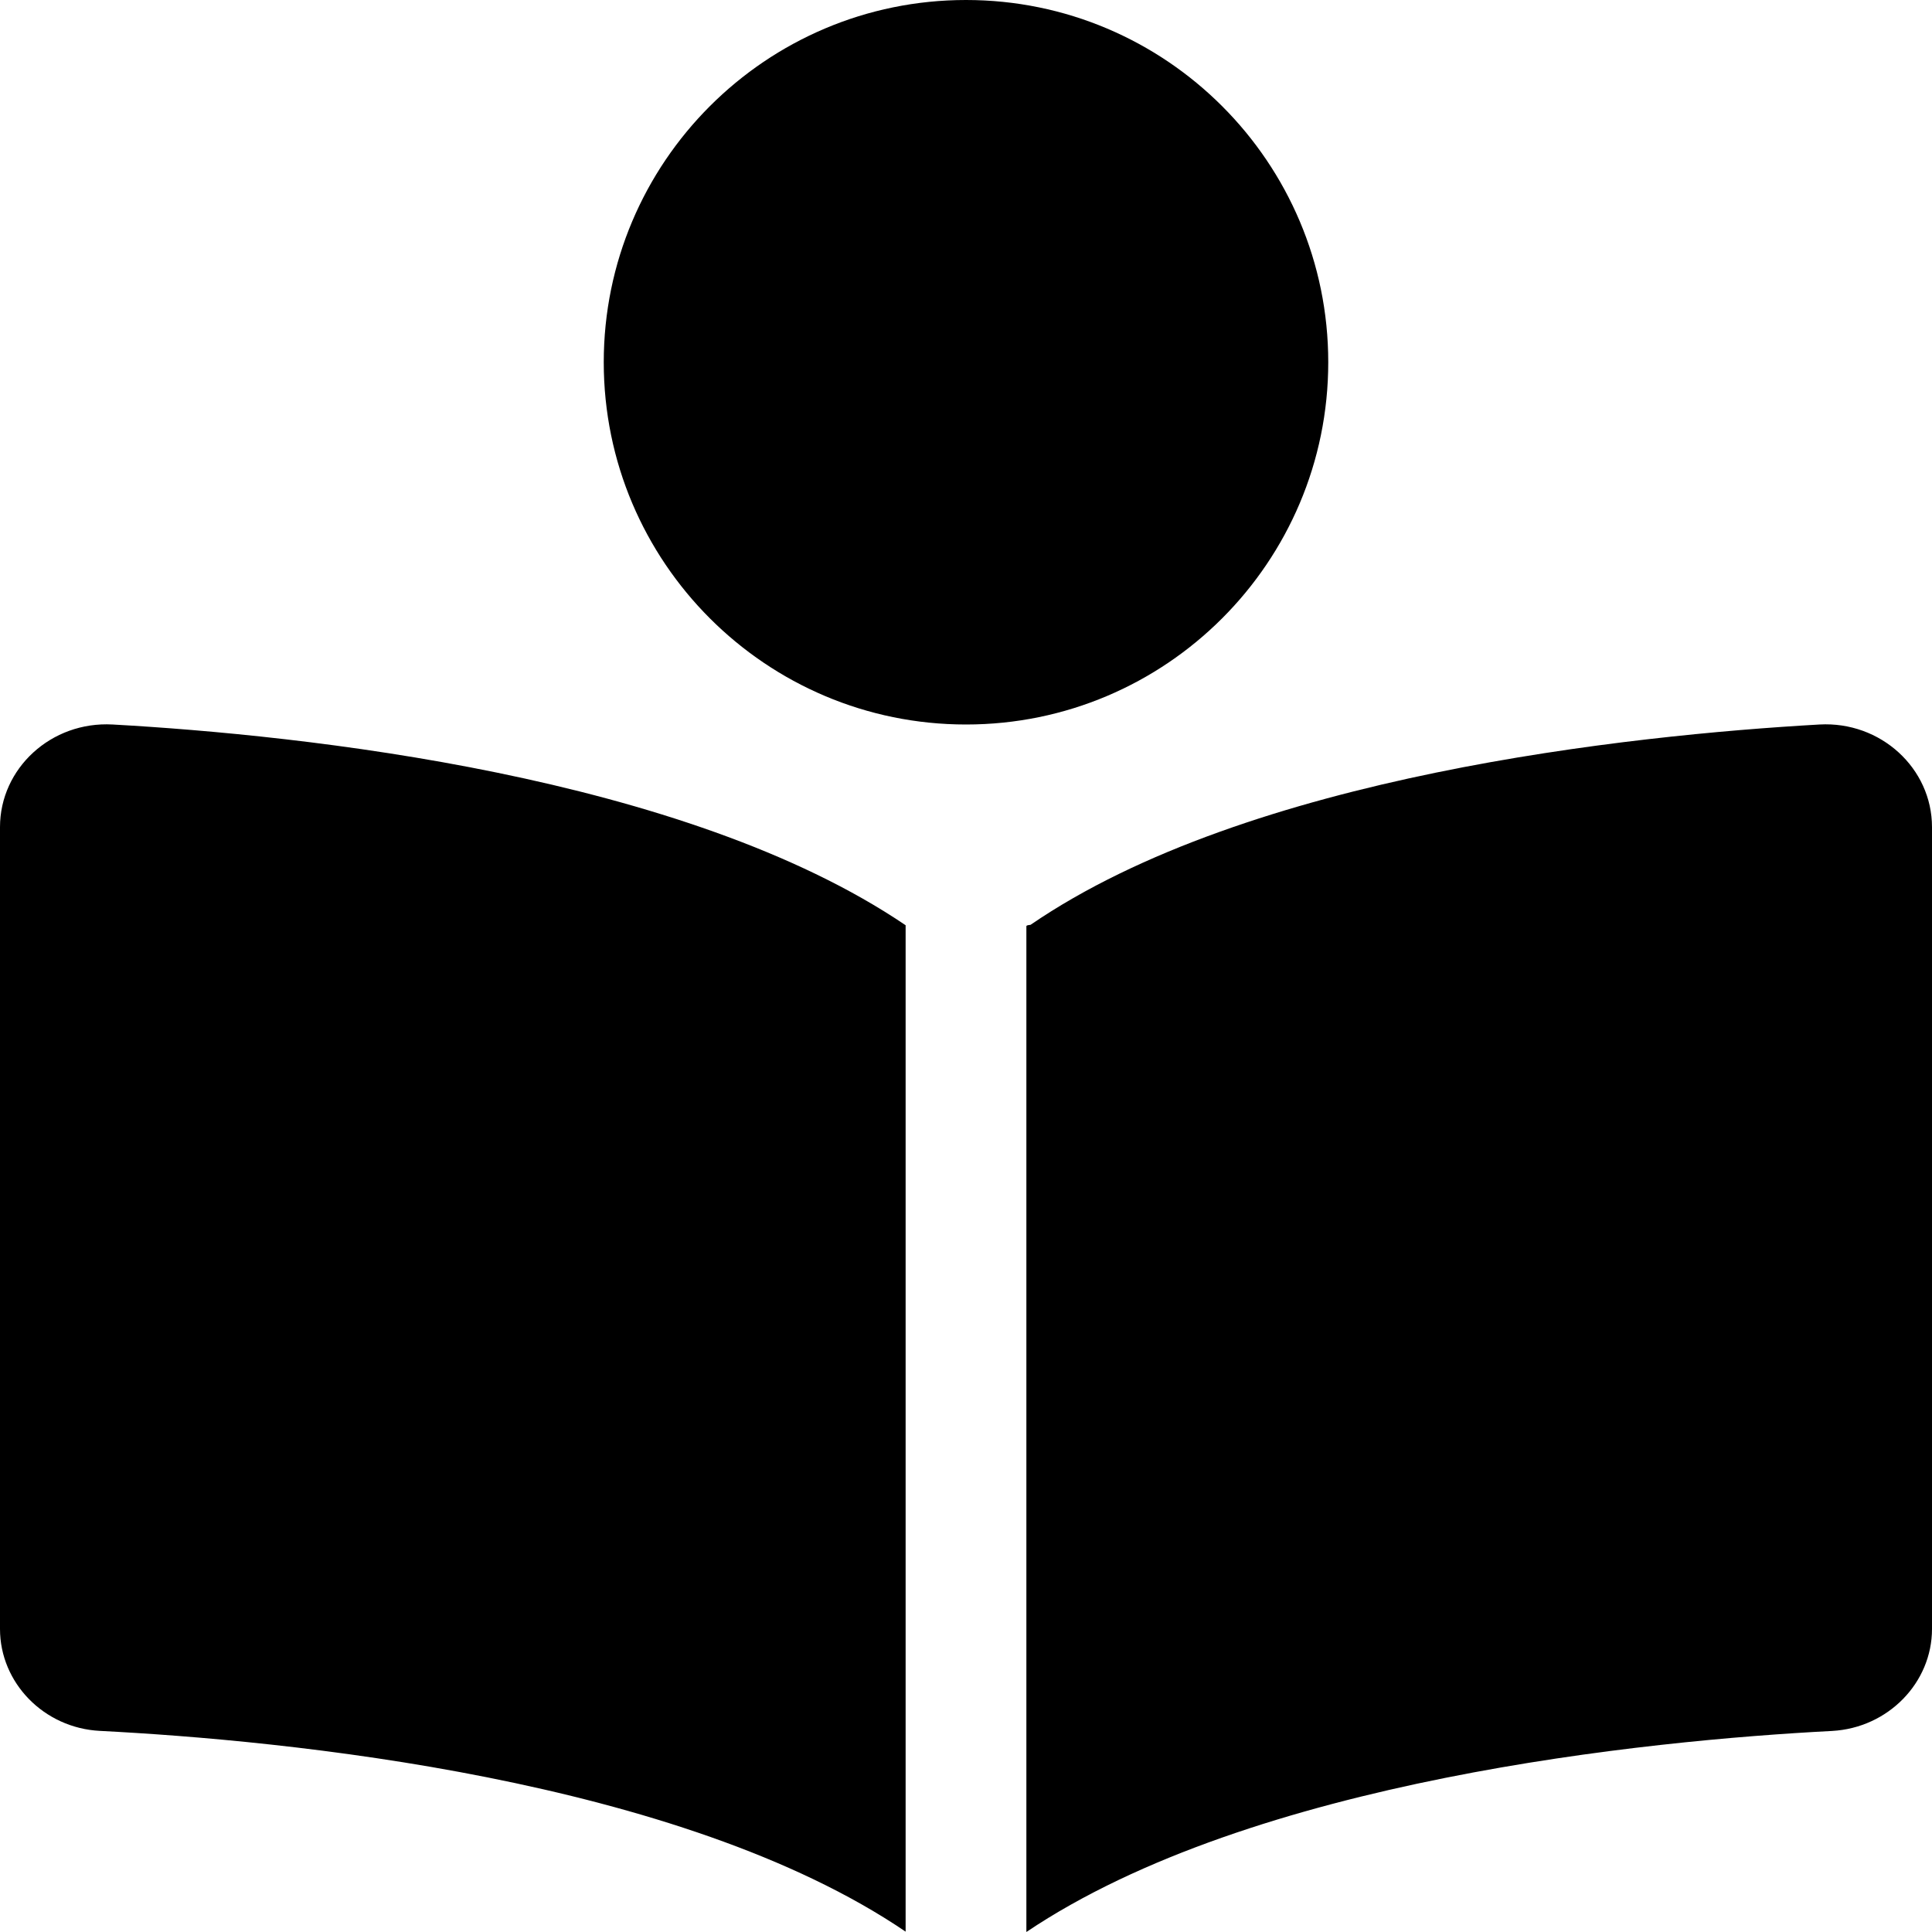 <svg xmlns="http://www.w3.org/2000/svg" width="32" height="32" viewBox="0 0 32 32">
  <path
    d="M0 13.7V26.981C0 27.872 0.726 28.622 1.656 28.669C4.707 28.825 11.262 29.456 15 31.994V15.325C11.338 12.844 4.999 12.175 1.865 12C0.849 11.944 0 12.725 0 13.7ZM30.137 12C27.007 12.178 20.681 12.842 17.069 15.318C17.006 15.325 17 15.331 17 15.344V32C20.753 29.476 27.294 28.828 30.344 28.67C31.275 28.619 32 27.869 32 26.981V13.7C32 12.725 31.15 11.944 30.137 12ZM22 6C22 2.688 19.312 0 16 0C12.688 0 10 2.688 10 6C10 9.312 12.688 12 16 12C19.312 12 22 9.312 22 6Z" />
</svg>